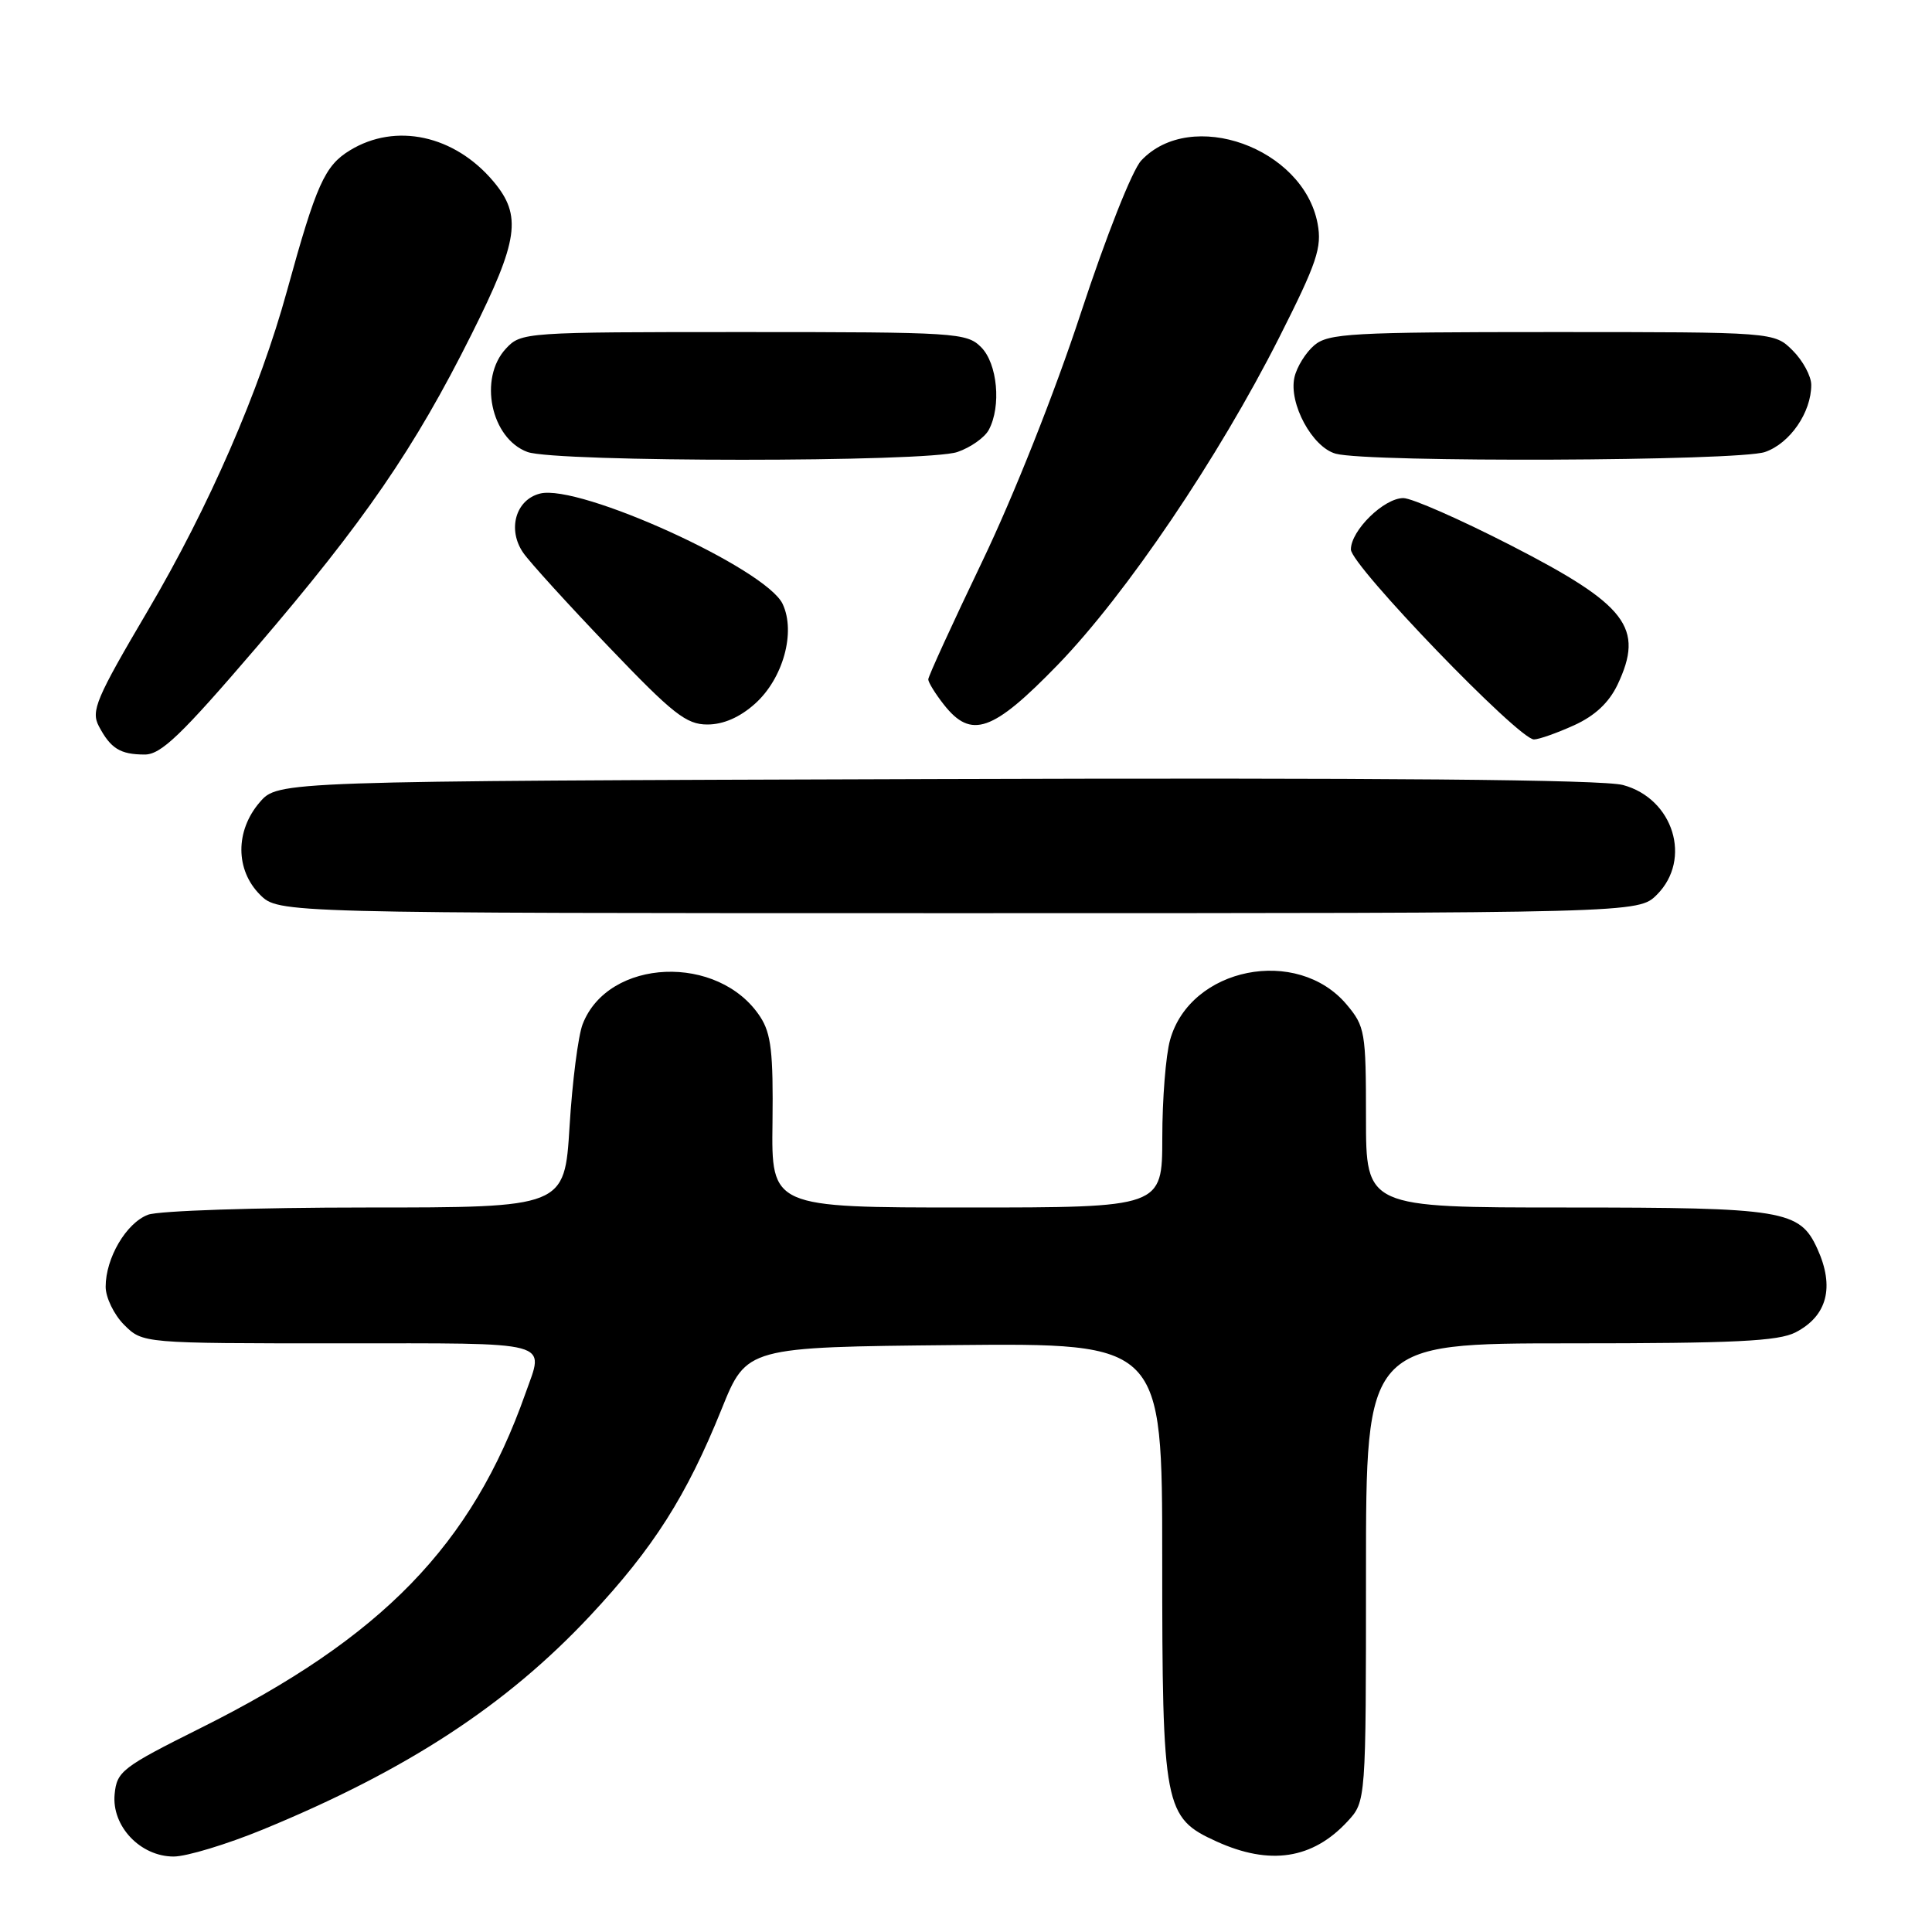 <?xml version="1.0" encoding="UTF-8" standalone="no"?>
<!DOCTYPE svg PUBLIC "-//W3C//DTD SVG 1.1//EN" "http://www.w3.org/Graphics/SVG/1.1/DTD/svg11.dtd" >
<svg xmlns="http://www.w3.org/2000/svg" xmlns:xlink="http://www.w3.org/1999/xlink" version="1.1" viewBox="0 0 256 256">
 <g >
 <path fill="currentColor"
d=" M 34.81 242.43 C 53.88 234.59 67.09 225.96 78.19 214.10 C 86.60 205.11 90.97 198.23 95.63 186.68 C 98.93 178.50 98.93 178.50 126.46 178.23 C 154.00 177.97 154.00 177.97 154.00 206.52 C 154.00 239.56 154.25 240.85 161.21 244.01 C 168.26 247.21 173.92 246.35 178.54 241.36 C 181.00 238.71 181.00 238.71 181.00 208.35 C 181.00 178.00 181.00 178.00 208.05 178.00 C 229.83 178.00 235.65 177.72 237.93 176.54 C 242.12 174.37 243.12 170.54 240.81 165.47 C 238.47 160.34 236.38 160.00 207.55 160.00 C 181.00 160.00 181.00 160.00 181.00 148.08 C 181.00 136.74 180.87 136.00 178.44 133.11 C 171.89 125.33 157.71 128.17 155.04 137.80 C 154.47 139.83 154.01 145.66 154.01 150.75 C 154.00 160.00 154.00 160.00 128.11 160.00 C 102.21 160.00 102.21 160.00 102.36 148.72 C 102.47 139.47 102.18 136.95 100.74 134.74 C 95.25 126.32 80.58 126.93 77.20 135.72 C 76.61 137.25 75.83 143.34 75.47 149.25 C 74.81 160.00 74.81 160.00 48.47 160.00 C 33.98 160.00 21.00 160.43 19.61 160.96 C 16.73 162.05 14.00 166.69 14.00 170.50 C 14.00 171.92 15.10 174.20 16.45 175.55 C 18.91 178.00 18.91 178.00 44.95 178.00 C 73.71 178.00 72.12 177.57 69.63 184.62 C 62.53 204.74 50.66 216.97 26.53 229.00 C 16.18 234.17 15.48 234.71 15.19 237.74 C 14.78 241.97 18.59 246.00 23.01 246.00 C 24.72 246.00 30.03 244.39 34.81 242.43 Z  M 219.55 118.55 C 224.23 113.86 221.74 105.82 215.06 104.02 C 212.40 103.30 182.96 103.04 123.98 103.23 C 36.83 103.50 36.83 103.50 34.41 106.31 C 31.16 110.09 31.18 115.27 34.45 118.55 C 36.91 121.00 36.91 121.00 127.00 121.00 C 217.09 121.00 217.09 121.00 219.55 118.55 Z  M 33.99 85.77 C 48.28 69.09 54.92 59.43 62.48 44.30 C 68.72 31.82 69.19 28.57 65.38 24.04 C 60.22 17.91 52.43 16.22 46.37 19.92 C 43.02 21.96 41.91 24.44 38.04 38.50 C 34.41 51.73 27.70 67.15 19.58 80.93 C 12.72 92.57 12.03 94.20 13.10 96.23 C 14.66 99.18 15.92 99.97 19.15 99.98 C 21.32 100.00 23.97 97.46 33.99 85.77 Z  M 208.58 96.10 C 211.33 94.85 213.19 93.11 214.33 90.73 C 217.91 83.17 215.61 80.17 200.15 72.24 C 193.46 68.81 187.07 66.00 185.95 66.00 C 183.38 66.00 179.00 70.29 179.00 72.81 C 179.00 74.92 201.25 98.01 203.26 97.98 C 203.94 97.97 206.33 97.12 208.58 96.10 Z  M 100.04 93.25 C 103.77 89.91 105.47 83.76 103.70 80.02 C 101.47 75.33 76.77 64.09 71.56 65.40 C 68.32 66.21 67.20 70.18 69.34 73.26 C 70.19 74.49 75.30 80.11 80.70 85.75 C 89.18 94.62 90.94 96.00 93.73 96.00 C 95.85 96.00 98.03 95.05 100.04 93.25 Z  M 140.17 88.08 C 149.23 78.72 161.45 60.65 169.51 44.70 C 174.52 34.78 175.18 32.80 174.59 29.63 C 172.70 19.57 157.82 14.24 151.22 21.27 C 150.03 22.53 146.57 31.29 143.21 41.50 C 139.78 51.96 134.31 65.74 130.15 74.40 C 126.22 82.60 123.00 89.62 123.00 90.02 C 123.00 90.41 123.93 91.92 125.07 93.37 C 128.70 97.98 131.53 96.99 140.17 88.08 Z  M 126.87 59.89 C 128.62 59.29 130.48 57.97 131.02 56.96 C 132.70 53.83 132.17 48.17 130.00 46.00 C 128.09 44.09 126.67 44.00 98.54 44.00 C 69.52 44.00 69.05 44.03 67.04 46.19 C 63.38 50.12 65.04 58.10 69.89 59.89 C 73.65 61.26 122.93 61.27 126.87 59.89 Z  M 233.88 59.89 C 237.19 58.74 240.00 54.65 240.00 51.00 C 240.00 49.85 238.90 47.80 237.55 46.45 C 235.09 44.00 235.09 44.00 205.66 44.00 C 179.08 44.00 176.02 44.17 174.15 45.75 C 173.02 46.71 171.83 48.62 171.52 50.00 C 170.74 53.46 173.89 59.28 177.00 60.12 C 181.35 61.30 230.40 61.11 233.88 59.89 Z "/>
</g>
</svg>